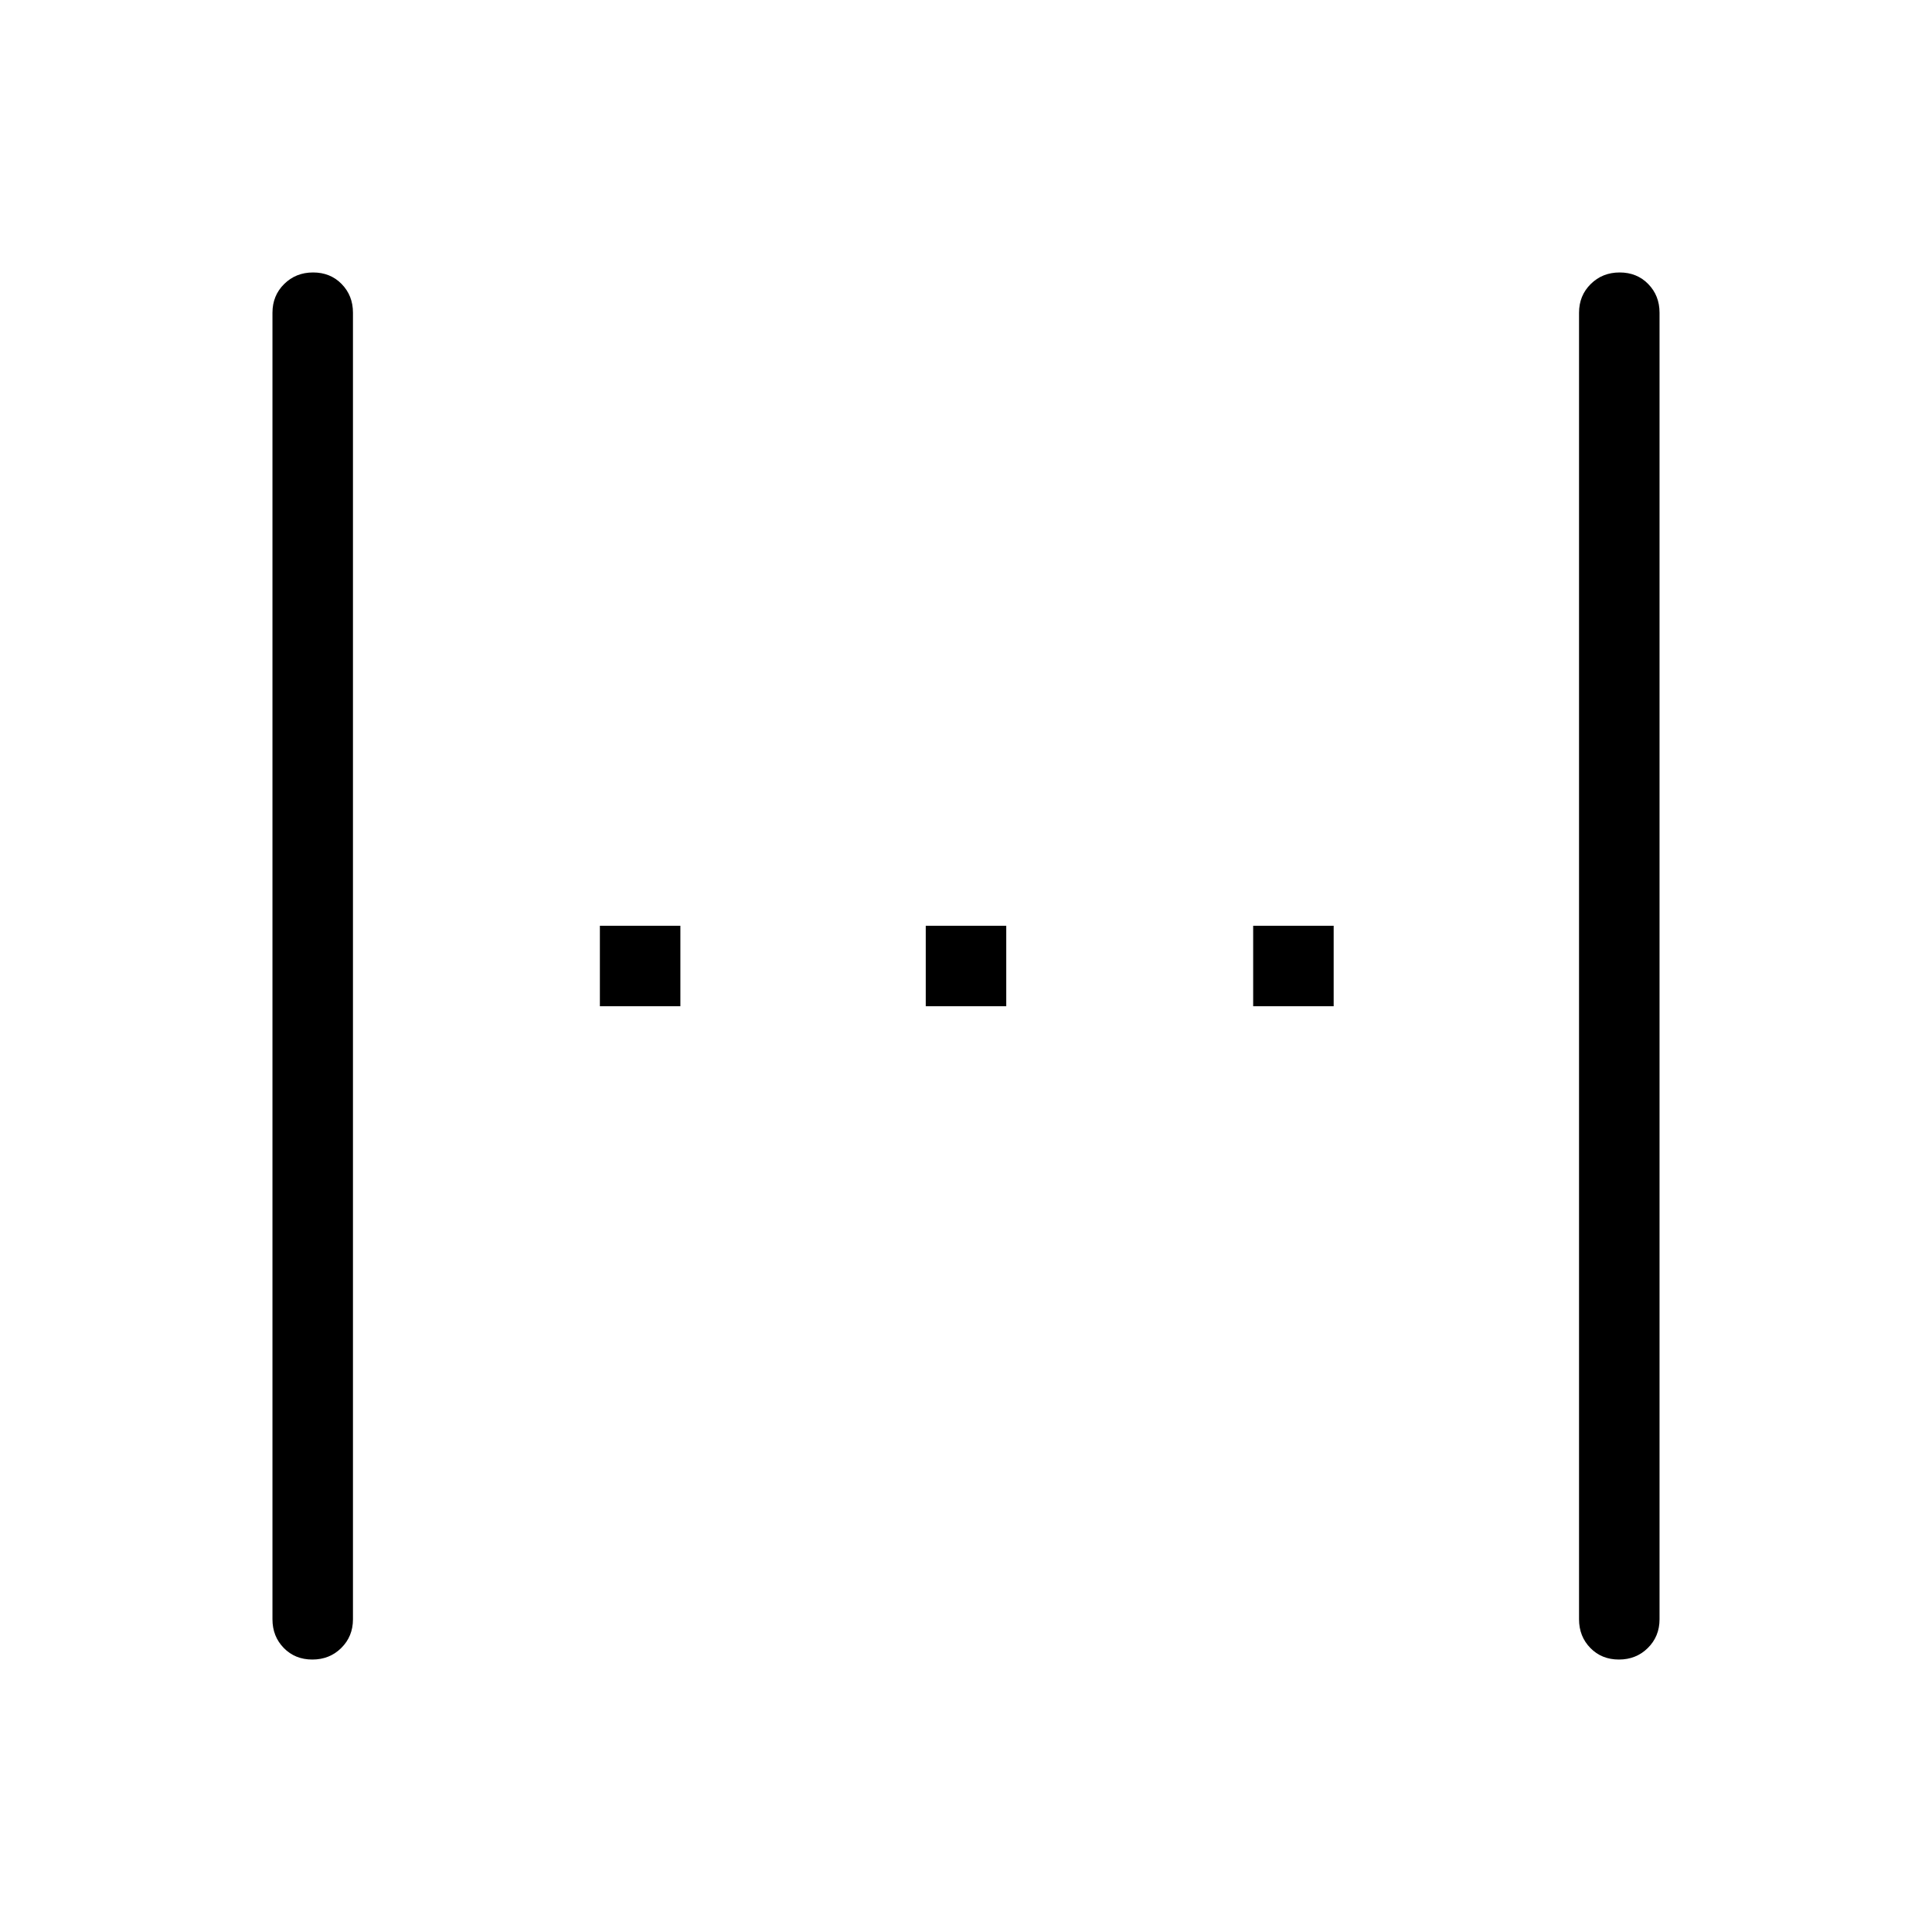 <svg xmlns="http://www.w3.org/2000/svg" width="48" height="48" viewBox="0 -960 960 960"><path d="M155.196-135.385q-8.581 0-14.196-5.75t-5.615-14.25v-649.23q0-8.5 5.804-14.25t14.385-5.75q8.58 0 14.195 5.75 5.616 5.75 5.616 14.25v649.23q0 8.5-5.805 14.25-5.804 5.75-14.384 5.75ZM298.077-460v-40h40v40h-40ZM460-460v-40h40v40h-40Zm162.692 0v-40h40v40h-40Zm181.735 324.615q-8.581 0-14.196-5.75-5.616-5.75-5.616-14.25v-649.23q0-8.5 5.805-14.25 5.804-5.75 14.384-5.75 8.581 0 14.196 5.75t5.615 14.25v649.23q0 8.5-5.804 14.25t-14.384 5.75Z"/></svg>